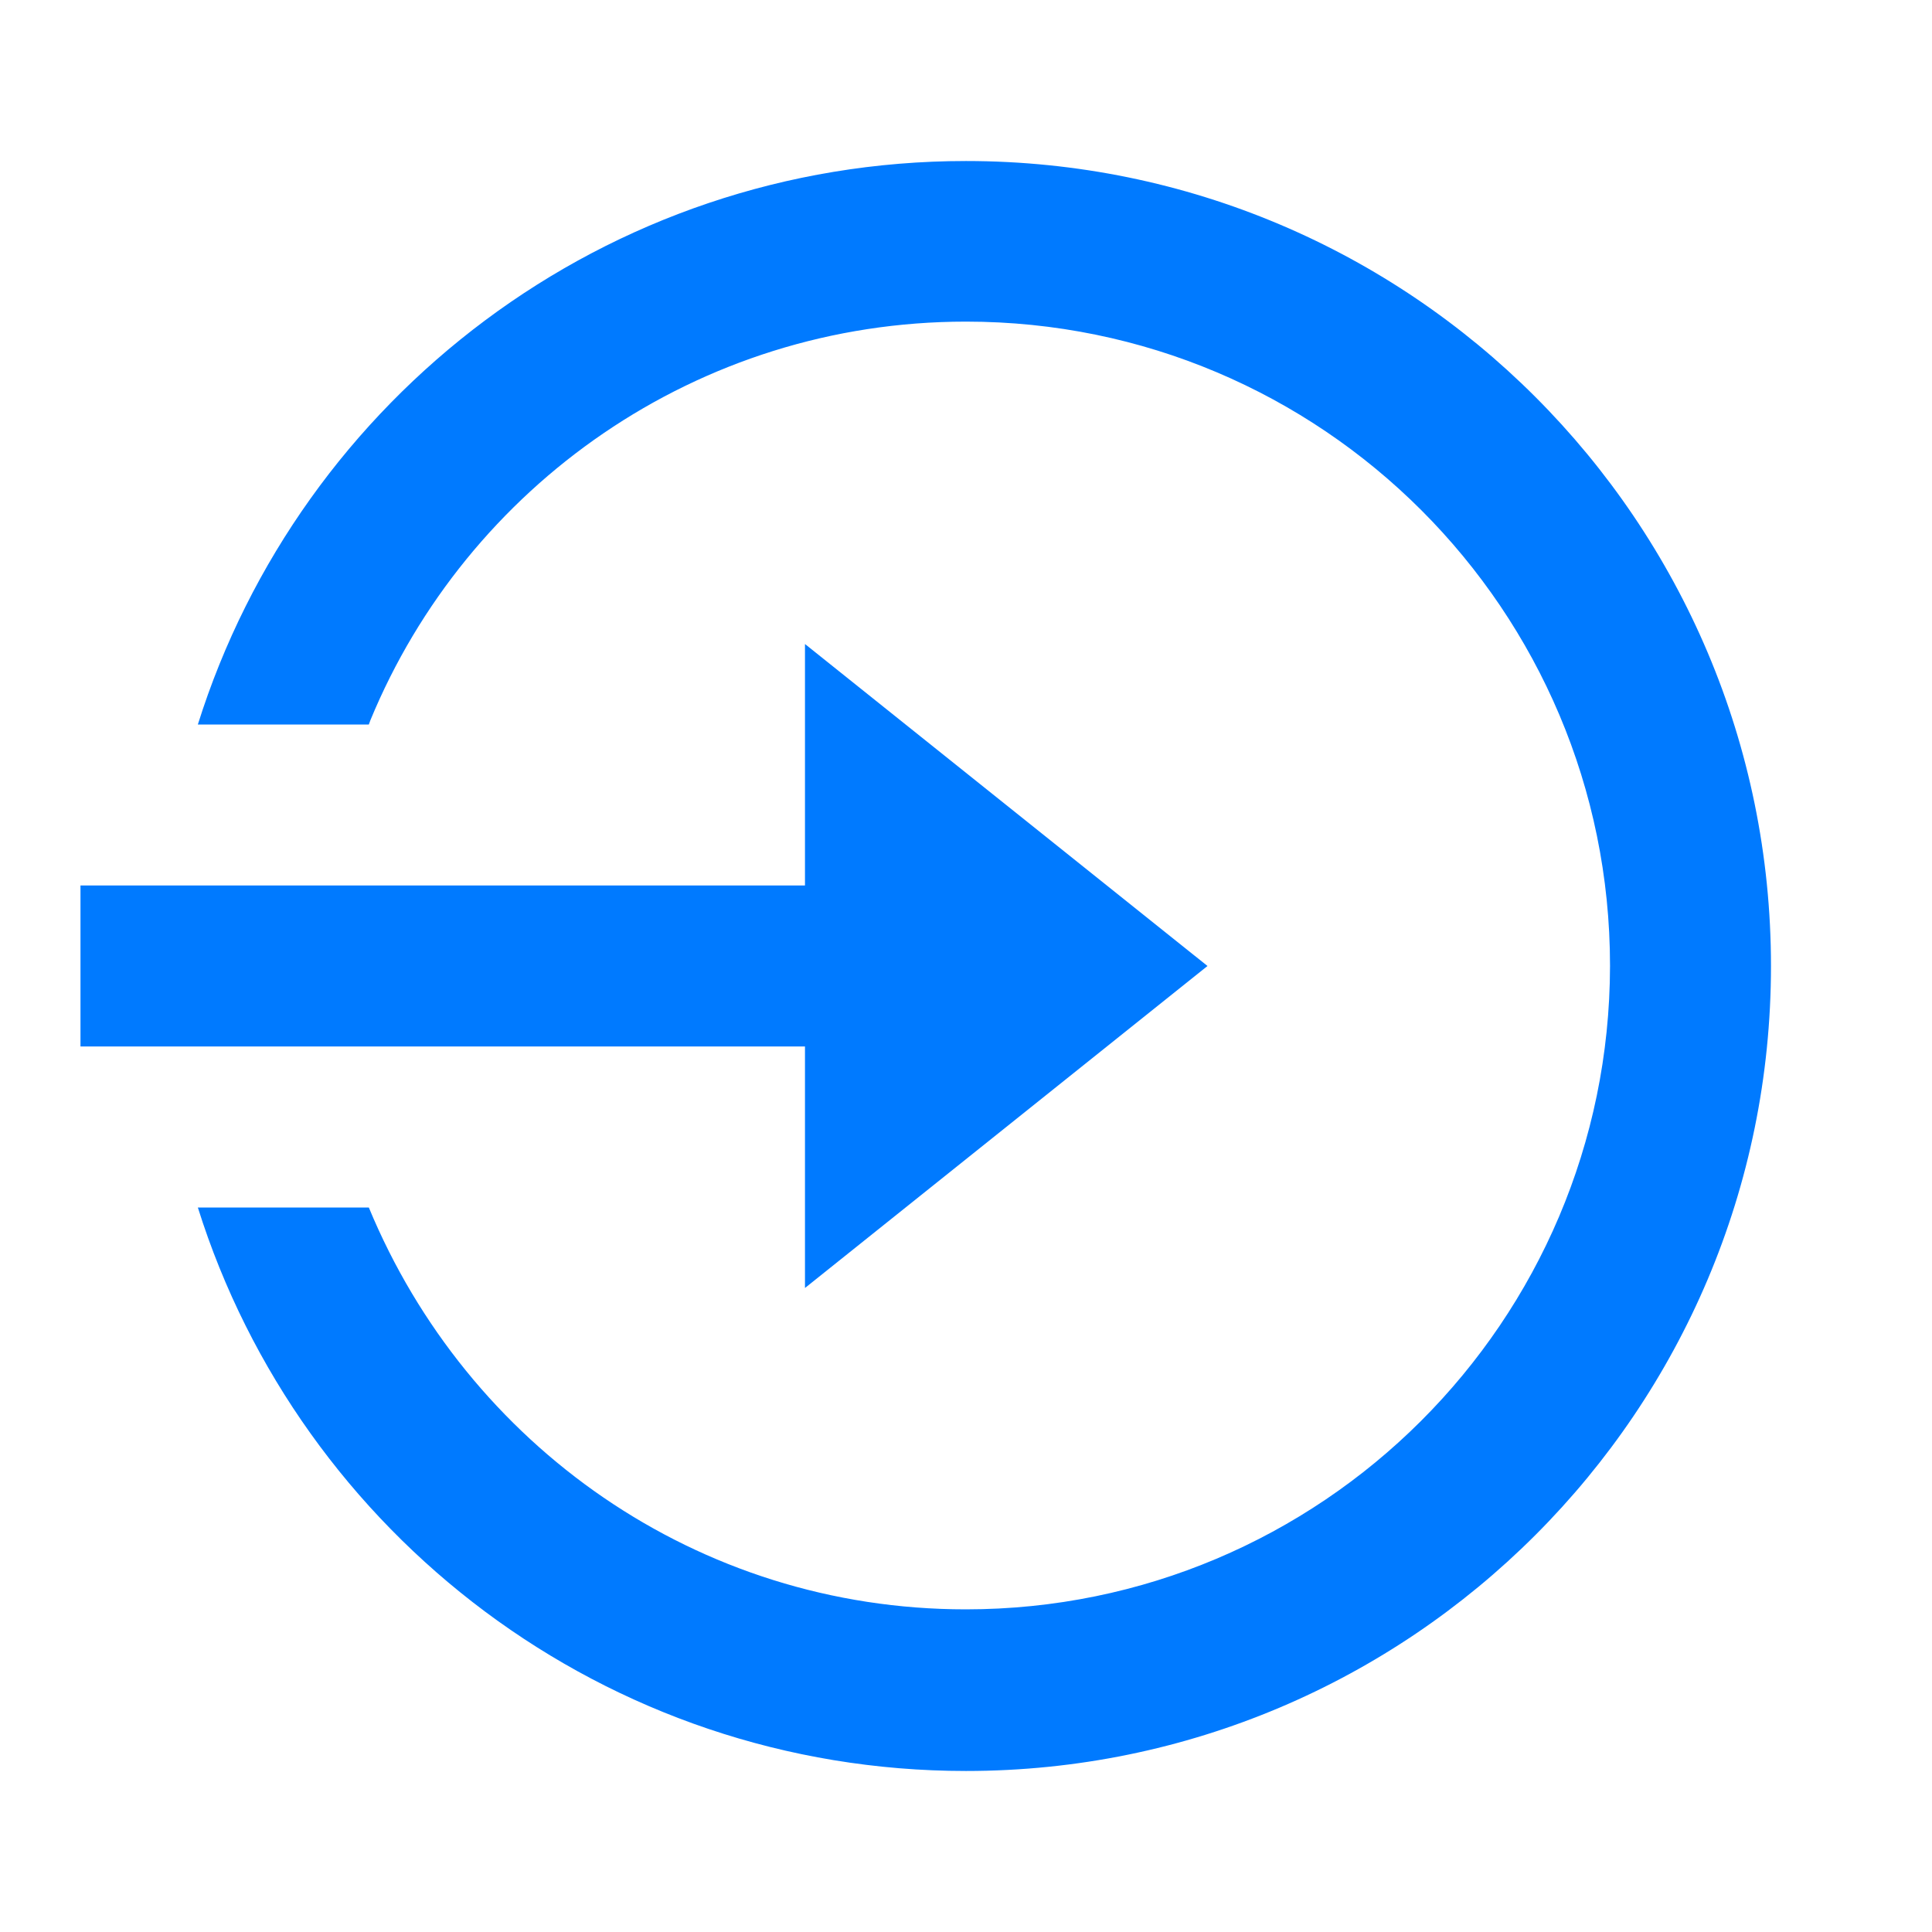 <svg xmlns="http://www.w3.org/2000/svg" xmlns:xlink="http://www.w3.org/1999/xlink" viewBox="0 0 32 32" width="24" height="24" style="" filter="none">
    
    <g>
    <path d="M13.333 14.667v-4l6.667 5.333-6.667 5.333v-4h-12v-2.667h12zM3.277 20h2.832c1.63 3.937 5.441 6.656 9.887 6.656 5.888 0 10.662-4.769 10.671-10.655v-0.001c0-0.002 0-0.004 0-0.006 0-5.891-4.776-10.667-10.667-10.667-4.452 0-8.266 2.727-9.865 6.602l-0.026 0.071h-2.832c1.699-5.409 6.752-9.333 12.723-9.333 7.364 0 13.333 5.969 13.333 13.333s-5.969 13.333-13.333 13.333c-5.971 0-11.024-3.924-12.723-9.333z" fill="rgba(0,122,255,1)"></path>
    </g>
  </svg>